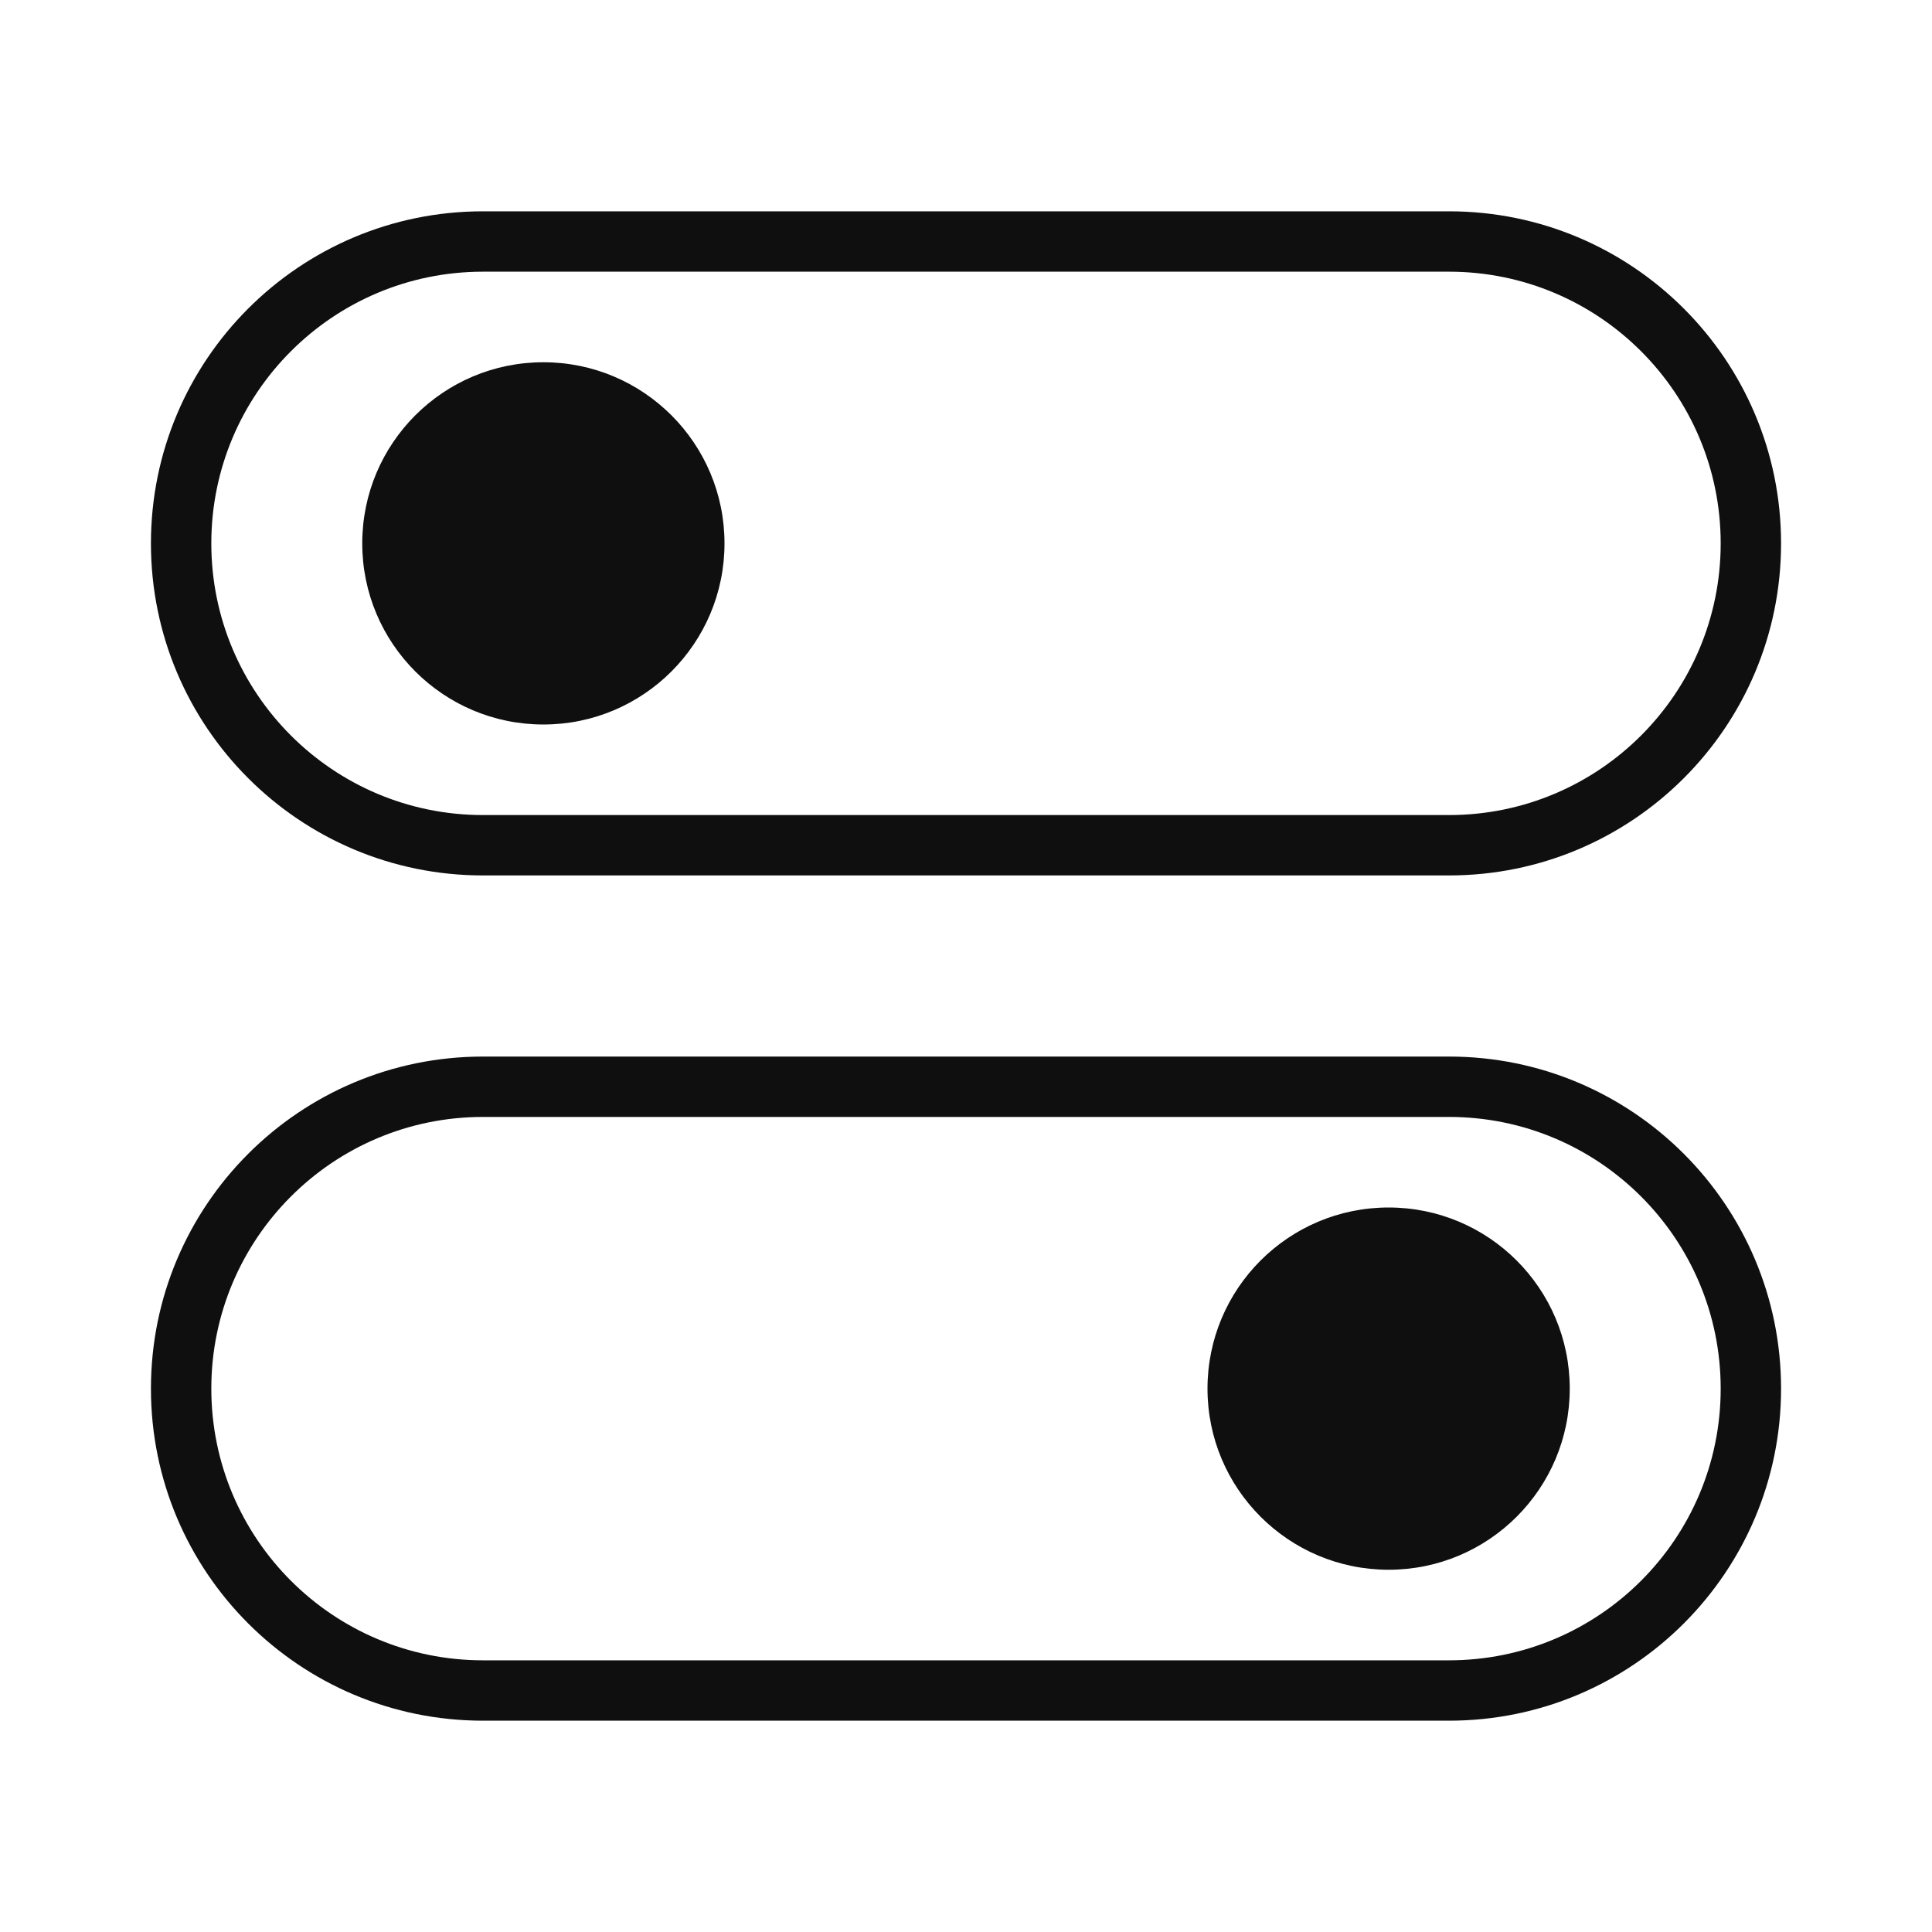 <svg width="32" height="32" viewBox="0 0 32 32" fill="none" xmlns="http://www.w3.org/2000/svg">
<path d="M24 17.5C27.038 17.5 29.5 19.962 29.5 23C29.5 26.038 27.038 28.5 24 28.5H8C4.962 28.5 2.5 26.038 2.5 23C2.5 19.962 4.962 17.5 8 17.5H24ZM8 18.5C5.515 18.5 3.5 20.515 3.5 23C3.5 25.485 5.515 27.5 8 27.5H24C26.485 27.5 28.5 25.485 28.5 23C28.5 20.515 26.485 18.5 24 18.5H8ZM23 20C24.657 20 26 21.343 26 23C26 24.657 24.657 26 23 26C21.343 26 20 24.657 20 23C20 21.343 21.343 20 23 20ZM24 3.5C27.038 3.5 29.5 5.962 29.5 9C29.5 12.038 27.038 14.5 24 14.5H8C4.962 14.5 2.5 12.038 2.5 9C2.5 5.962 4.962 3.5 8 3.5H24ZM8 4.5C5.515 4.5 3.5 6.515 3.5 9C3.5 11.485 5.515 13.5 8 13.5H24C26.485 13.5 28.5 11.485 28.5 9C28.5 6.515 26.485 4.5 24 4.5H8ZM9 6C10.657 6 12 7.343 12 9C12 10.657 10.657 12 9 12C7.343 12 6 10.657 6 9C6 7.343 7.343 6 9 6Z" fill="#0F0F0F"/>
</svg>
